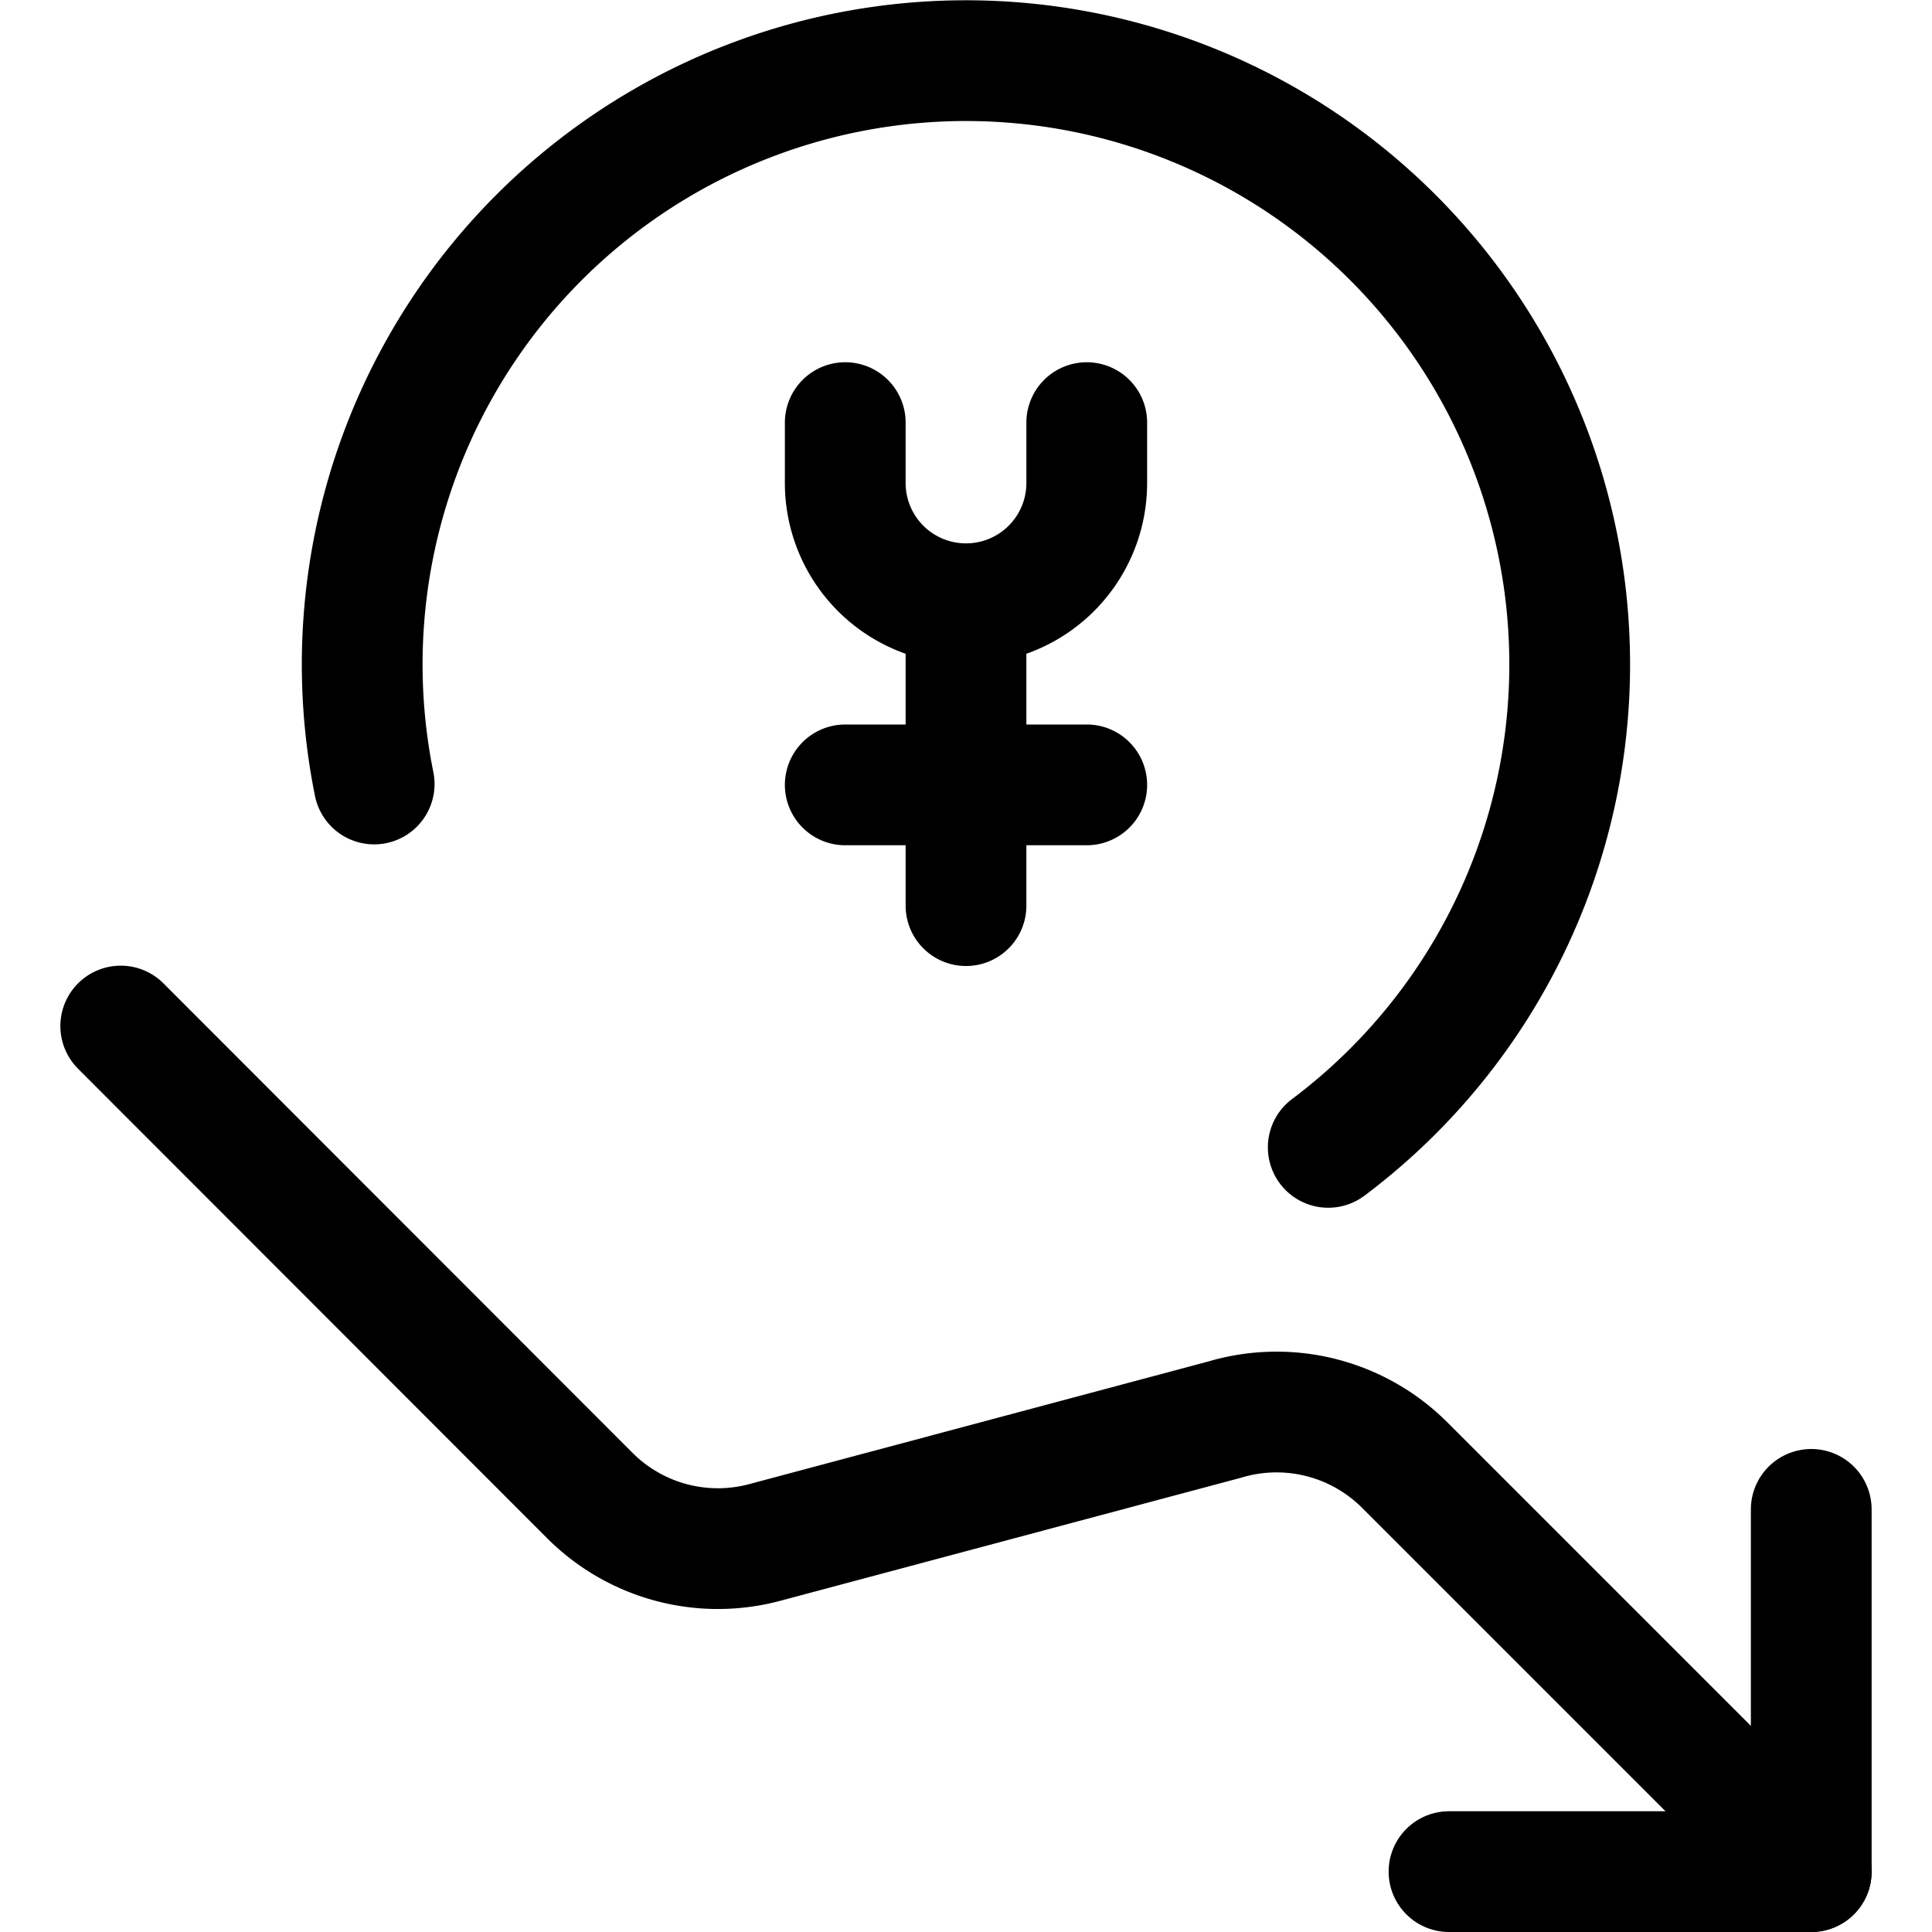 <svg xmlns="http://www.w3.org/2000/svg" width="24" height="24" viewBox="0 0 24 24"><defs><style>.a{fill:none;stroke:#000;stroke-linecap:round;stroke-linejoin:round;stroke-width:1.5px}</style></defs><path d="M22.5 18.75v4.5H18" class="a"/><path d="m22.5 23.25-5.05-5.05a2.252 2.252 0 0 0-2.237-.565L9.5 19.161a2.249 2.249 0 0 1-2.172-.582L1.5 12.746m9-7.496V6a1.5 1.5 0 0 0 3 0v-.75M12 7.5v3.75m-1.5-1.5h3m-8.852-.011A7.5 7.5 0 1 1 16.5 14.253" class="a"/></svg>